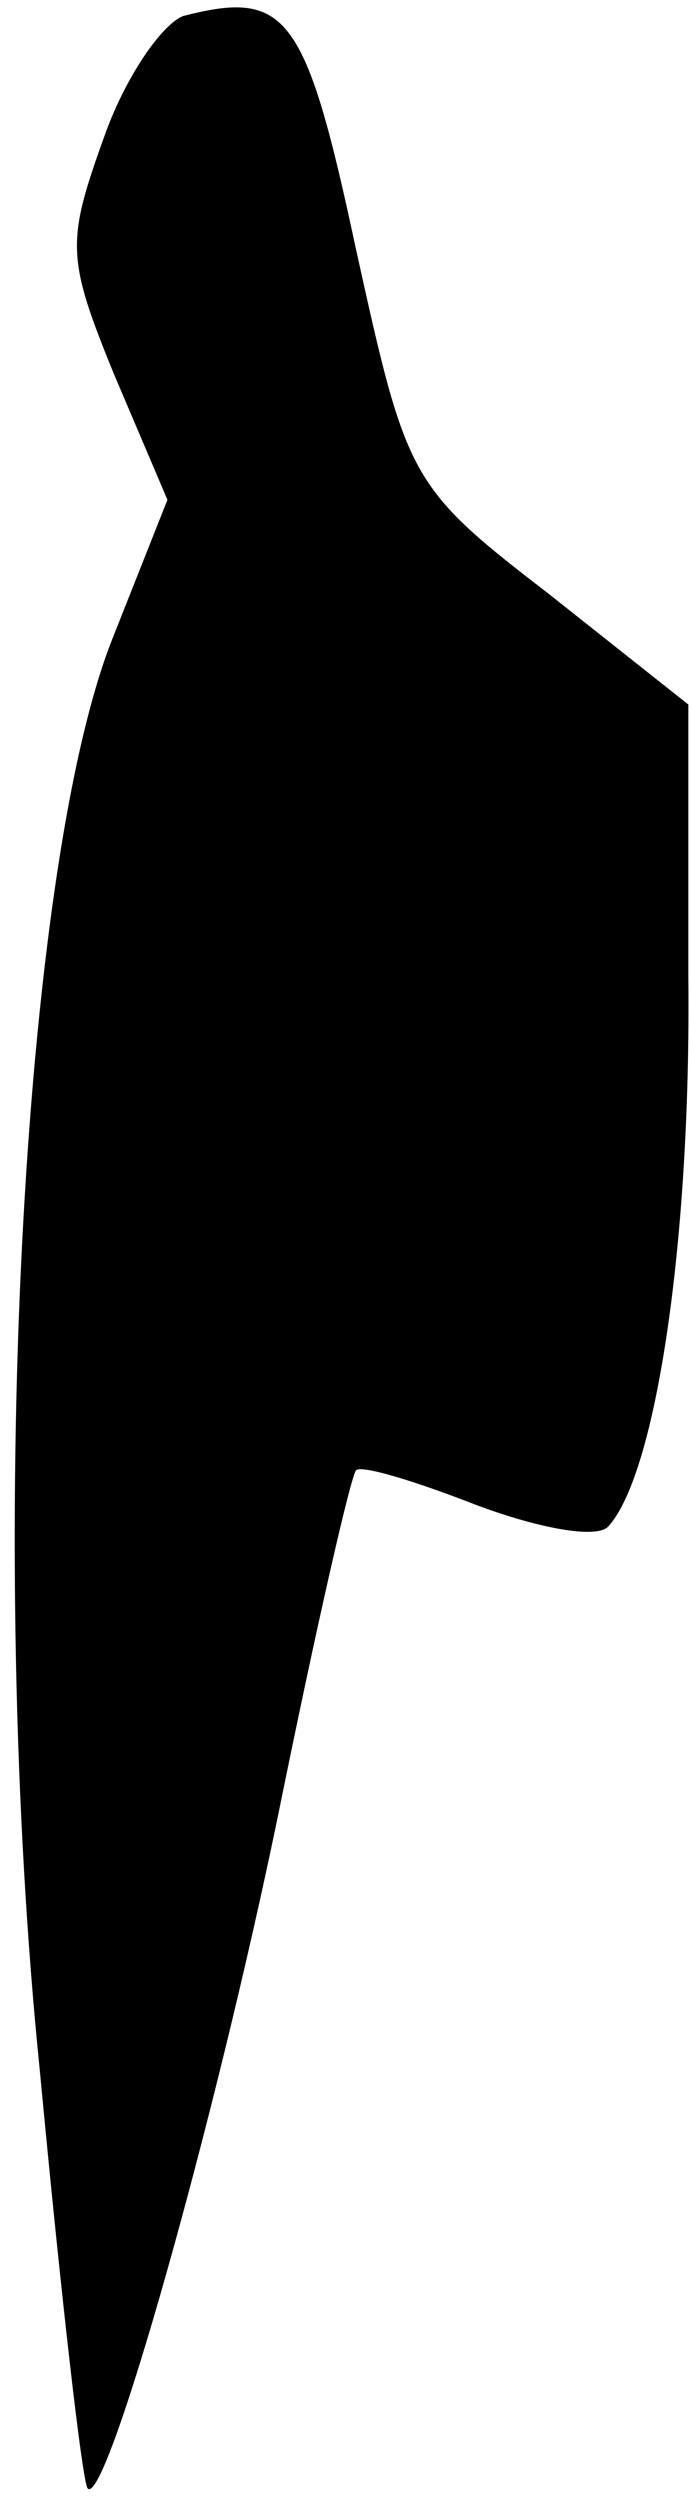 <?xml version="1.0" standalone="no"?>
<!DOCTYPE svg PUBLIC "-//W3C//DTD SVG 20010904//EN"
 "http://www.w3.org/TR/2001/REC-SVG-20010904/DTD/svg10.dtd">
<svg version="1.0" xmlns="http://www.w3.org/2000/svg"
 width="26pt" height="94pt" viewBox="0 0 26 94"
 preserveAspectRatio="xMidYMid meet">
<g transform="translate(0,94) scale(0.1,-0.1)"
fill="#000000" stroke="none">
<path fill="#000000" stroke="none" d="M69 934 c-8 -3 -22 -23 -30 -46 -14
-39 -14 -45 4 -89 l20 -47 -21 -53 c-34 -87 -47 -342 -27 -538 8 -85 16 -155
18 -157 7 -7 48 138 72 255 14 69 27 126 29 128 2 2 22 -4 45 -13 24 -9 46
-13 50 -8 18 20 31 108 30 206 l0 103 -53 42 c-52 40 -53 43 -72 129 -19 89
-26 98 -65 88z"/>
</g>
</svg>
